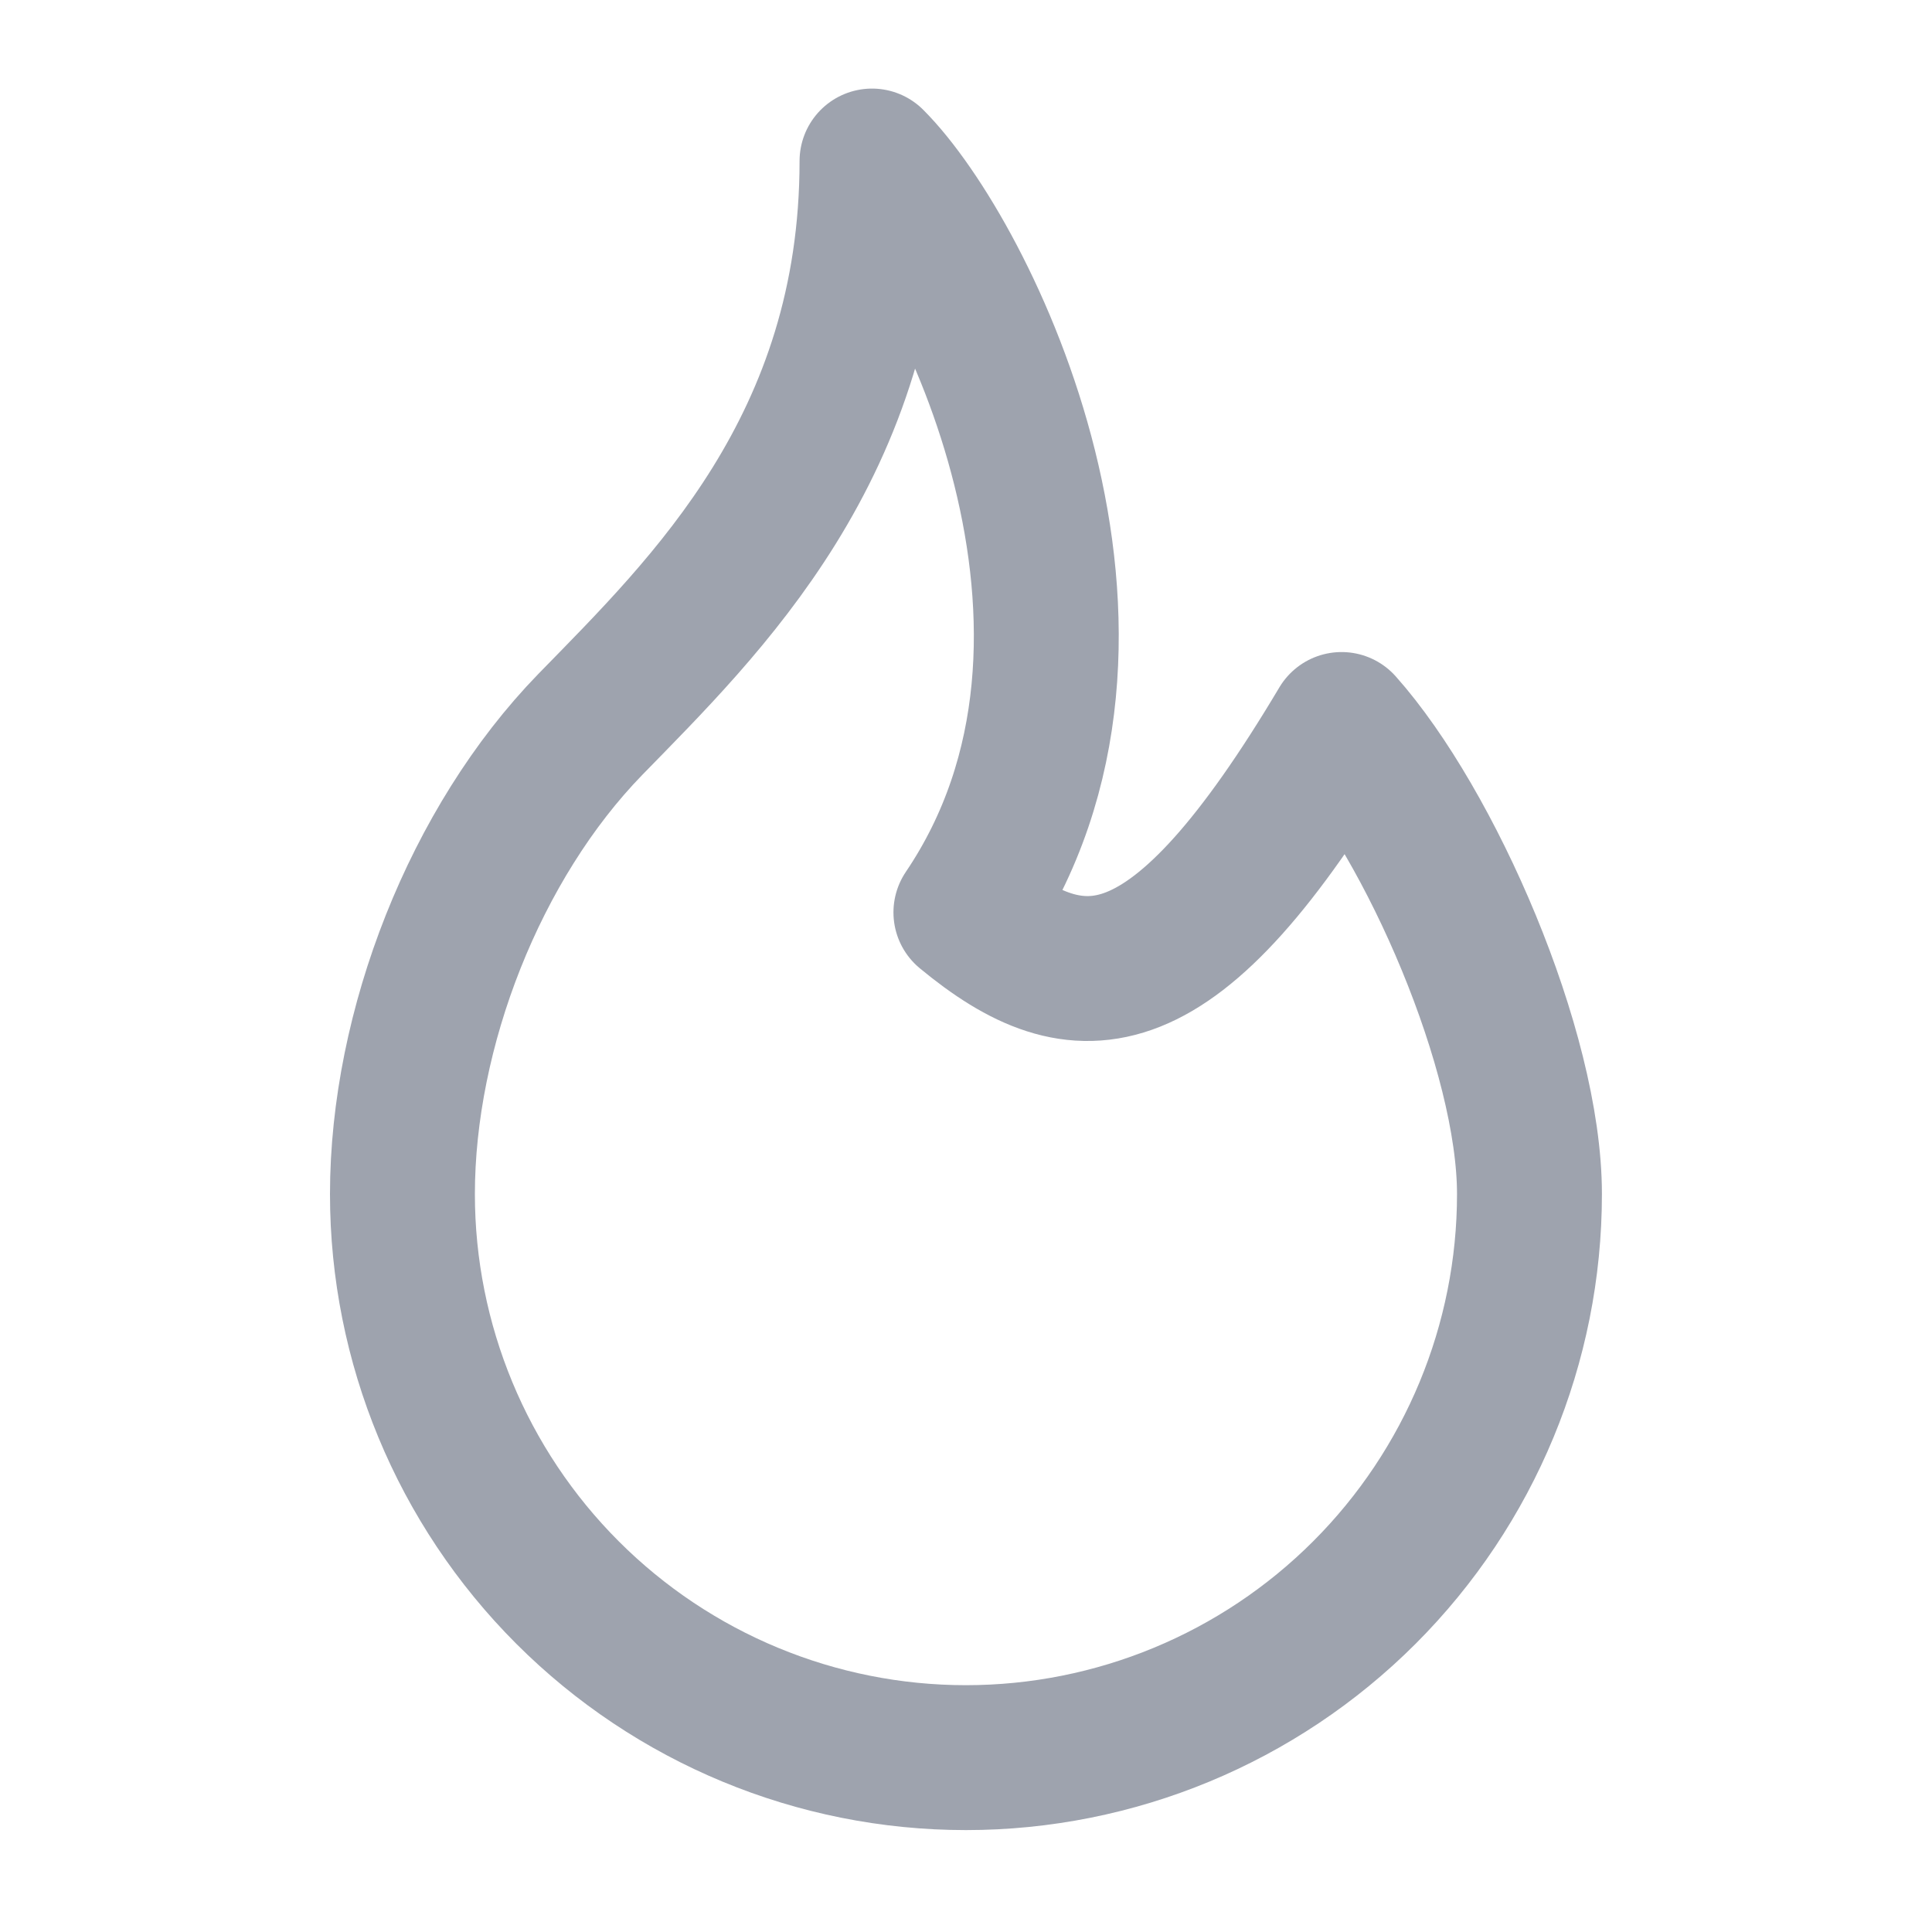 <svg width="20" height="20" viewBox="0 0 20 20" fill="none" xmlns="http://www.w3.org/2000/svg">
<g clip-path="url(#clip0_853_11926)">
<path d="M9.999 9.445C11.944 6.567 9.999 2.639 9.027 1.667C9.027 4.62 7.303 6.276 6.11 7.5C4.919 8.725 4.166 10.65 4.166 12.361C4.166 13.908 4.781 15.392 5.875 16.486C6.969 17.58 8.452 18.195 9.999 18.195C11.546 18.195 13.03 17.58 14.124 16.486C15.218 15.392 15.833 13.908 15.833 12.361C15.833 10.872 14.806 8.531 13.888 7.5C12.152 10.417 11.175 10.417 9.999 9.445Z" stroke="#9EA3AE" stroke-width="1.5" stroke-linecap="round" stroke-linejoin="round"/>
</g>
<defs>
<clipPath id="clip0_853_11926">
<rect width="20" height="20" fill="white"/>
</clipPath>
</defs>
</svg>
